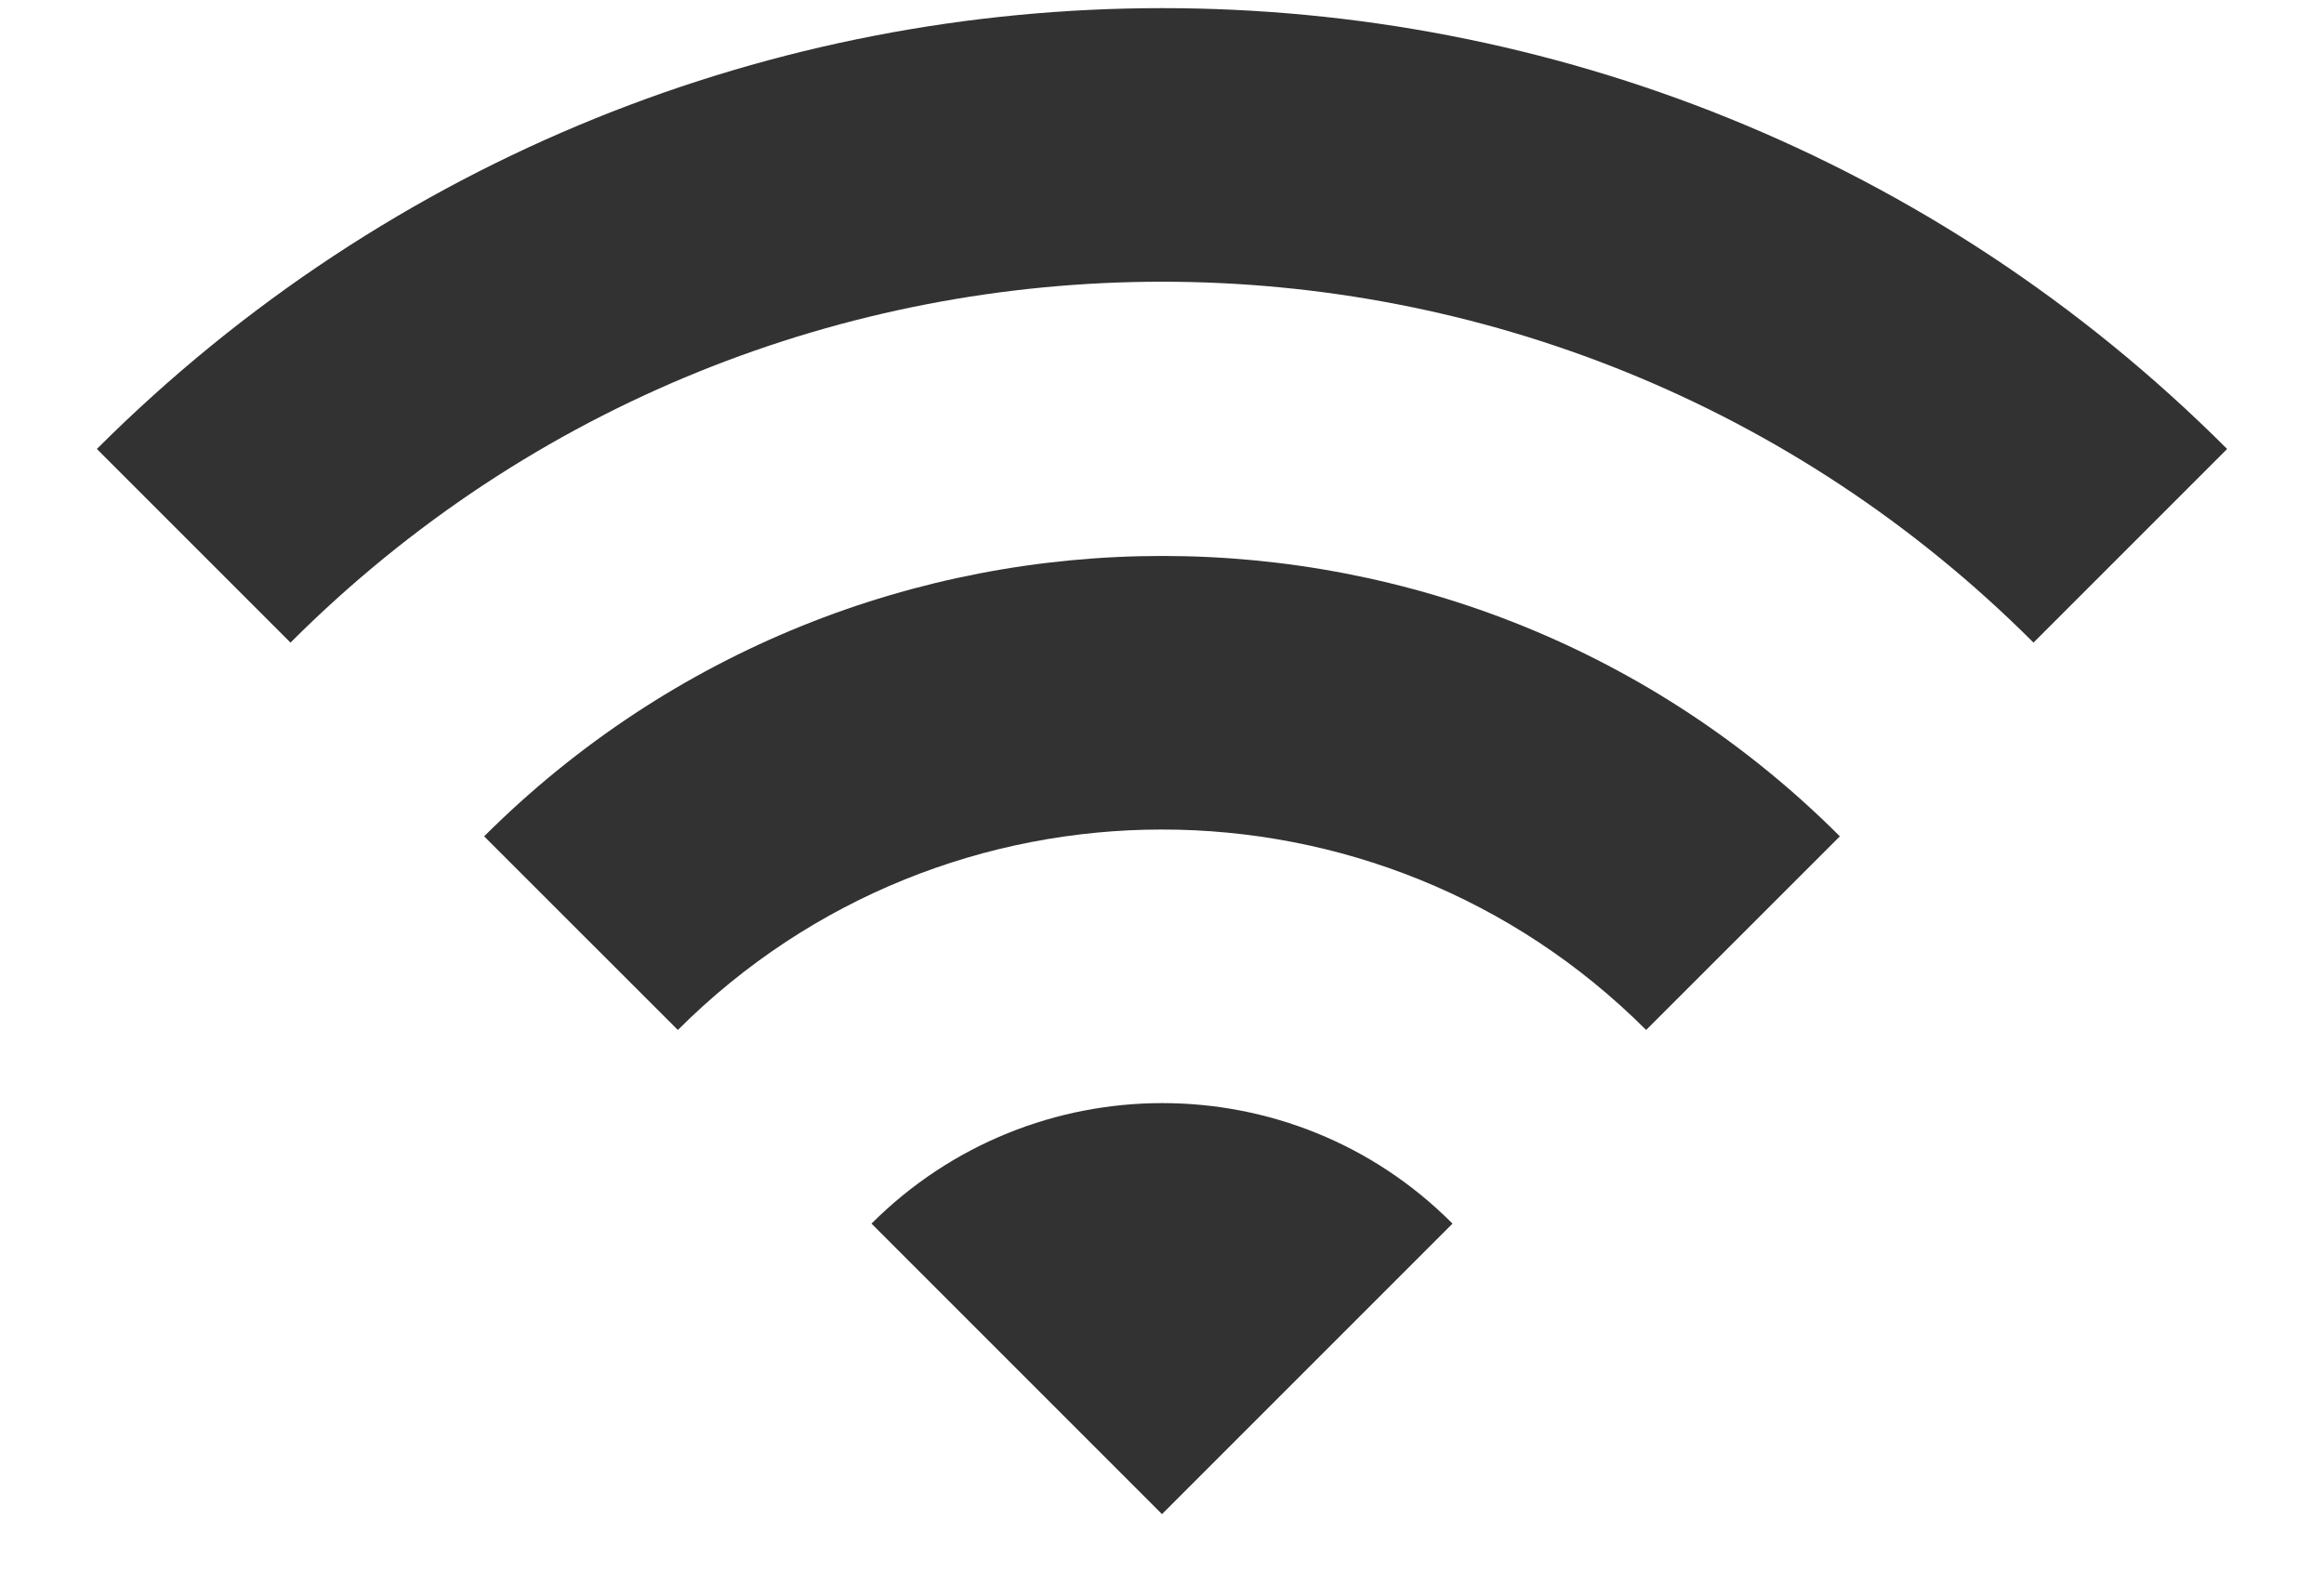 <svg width="22" height="15" viewBox="0 0 22 15" fill="none" xmlns="http://www.w3.org/2000/svg">
<path d="M0.917 4.25L2.75 6.083C7.306 1.528 14.694 1.528 19.25 6.083L21.083 4.25C15.519 -1.314 6.49 -1.314 0.917 4.25ZM8.25 11.583L11 14.333L13.75 11.583C12.238 10.062 9.772 10.062 8.25 11.583ZM4.583 7.917L6.417 9.75C8.947 7.22 13.053 7.22 15.583 9.75L17.417 7.917C13.878 4.378 8.131 4.378 4.583 7.917Z" fill="#323232"/>
</svg>
